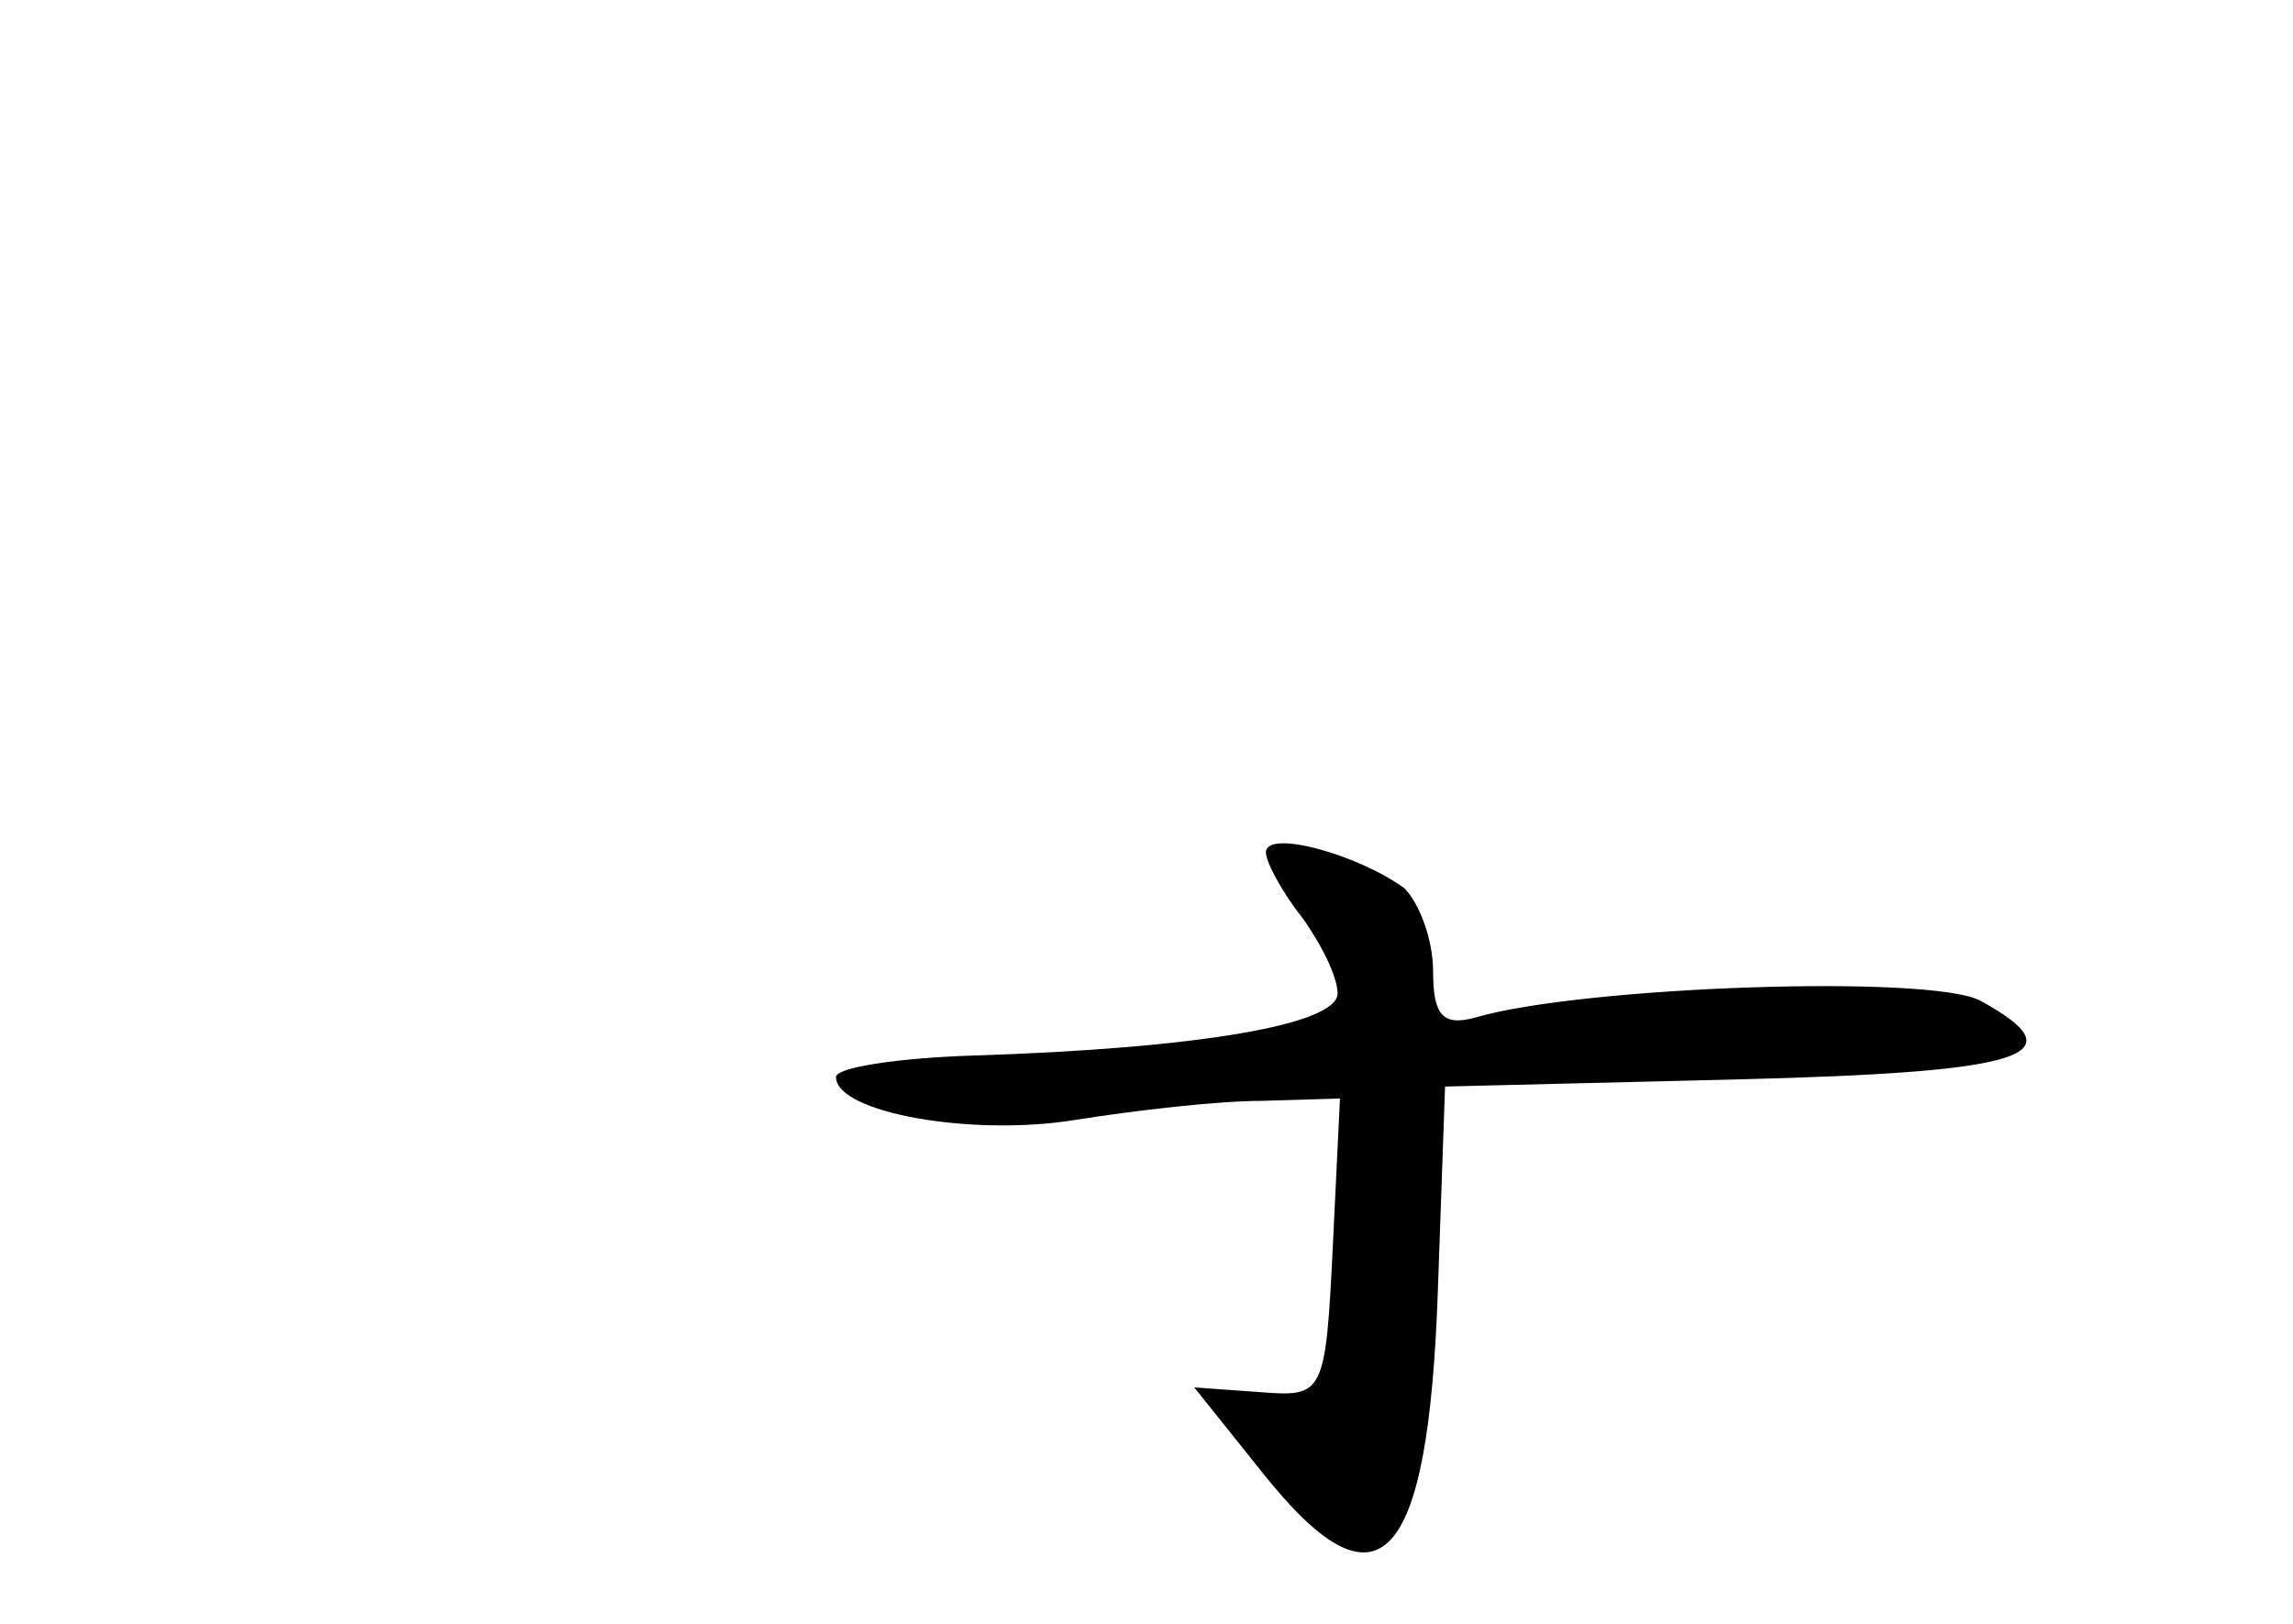 <?xml version="1.0" standalone="no"?>
<!DOCTYPE svg PUBLIC "-//W3C//DTD SVG 20010904//EN"
 "http://www.w3.org/TR/2001/REC-SVG-20010904/DTD/svg10.dtd">
<svg version="1.0" xmlns="http://www.w3.org/2000/svg"
 width="96pt" height="68pt" viewBox="0 0 96 68"
 preserveAspectRatio="xMidYMid meet">
<g transform="translate(0,68) scale(0.1,-0.1)"
fill="#000000" stroke="none">
<path d="M530 323 c0 -4 7 -17 15 -27 8 -11 15 -25 15 -32 0 -13 -58 -23 -152
-26 -32 -1 -58 -5 -58 -9 0 -15 57 -25 100 -18 25 4 60 8 78 8 l33 1 -3 -62
c-3 -62 -4 -63 -30 -61 l-28 2 28 -35 c49 -62 70 -41 74 76 l3 85 123 3 c120
3 143 10 101 33 -21 11 -166 6 -211 -7 -14 -4 -18 1 -18 19 0 14 -6 29 -12 35
-19 14 -58 25 -58 15z"/>
</g>
</svg>
